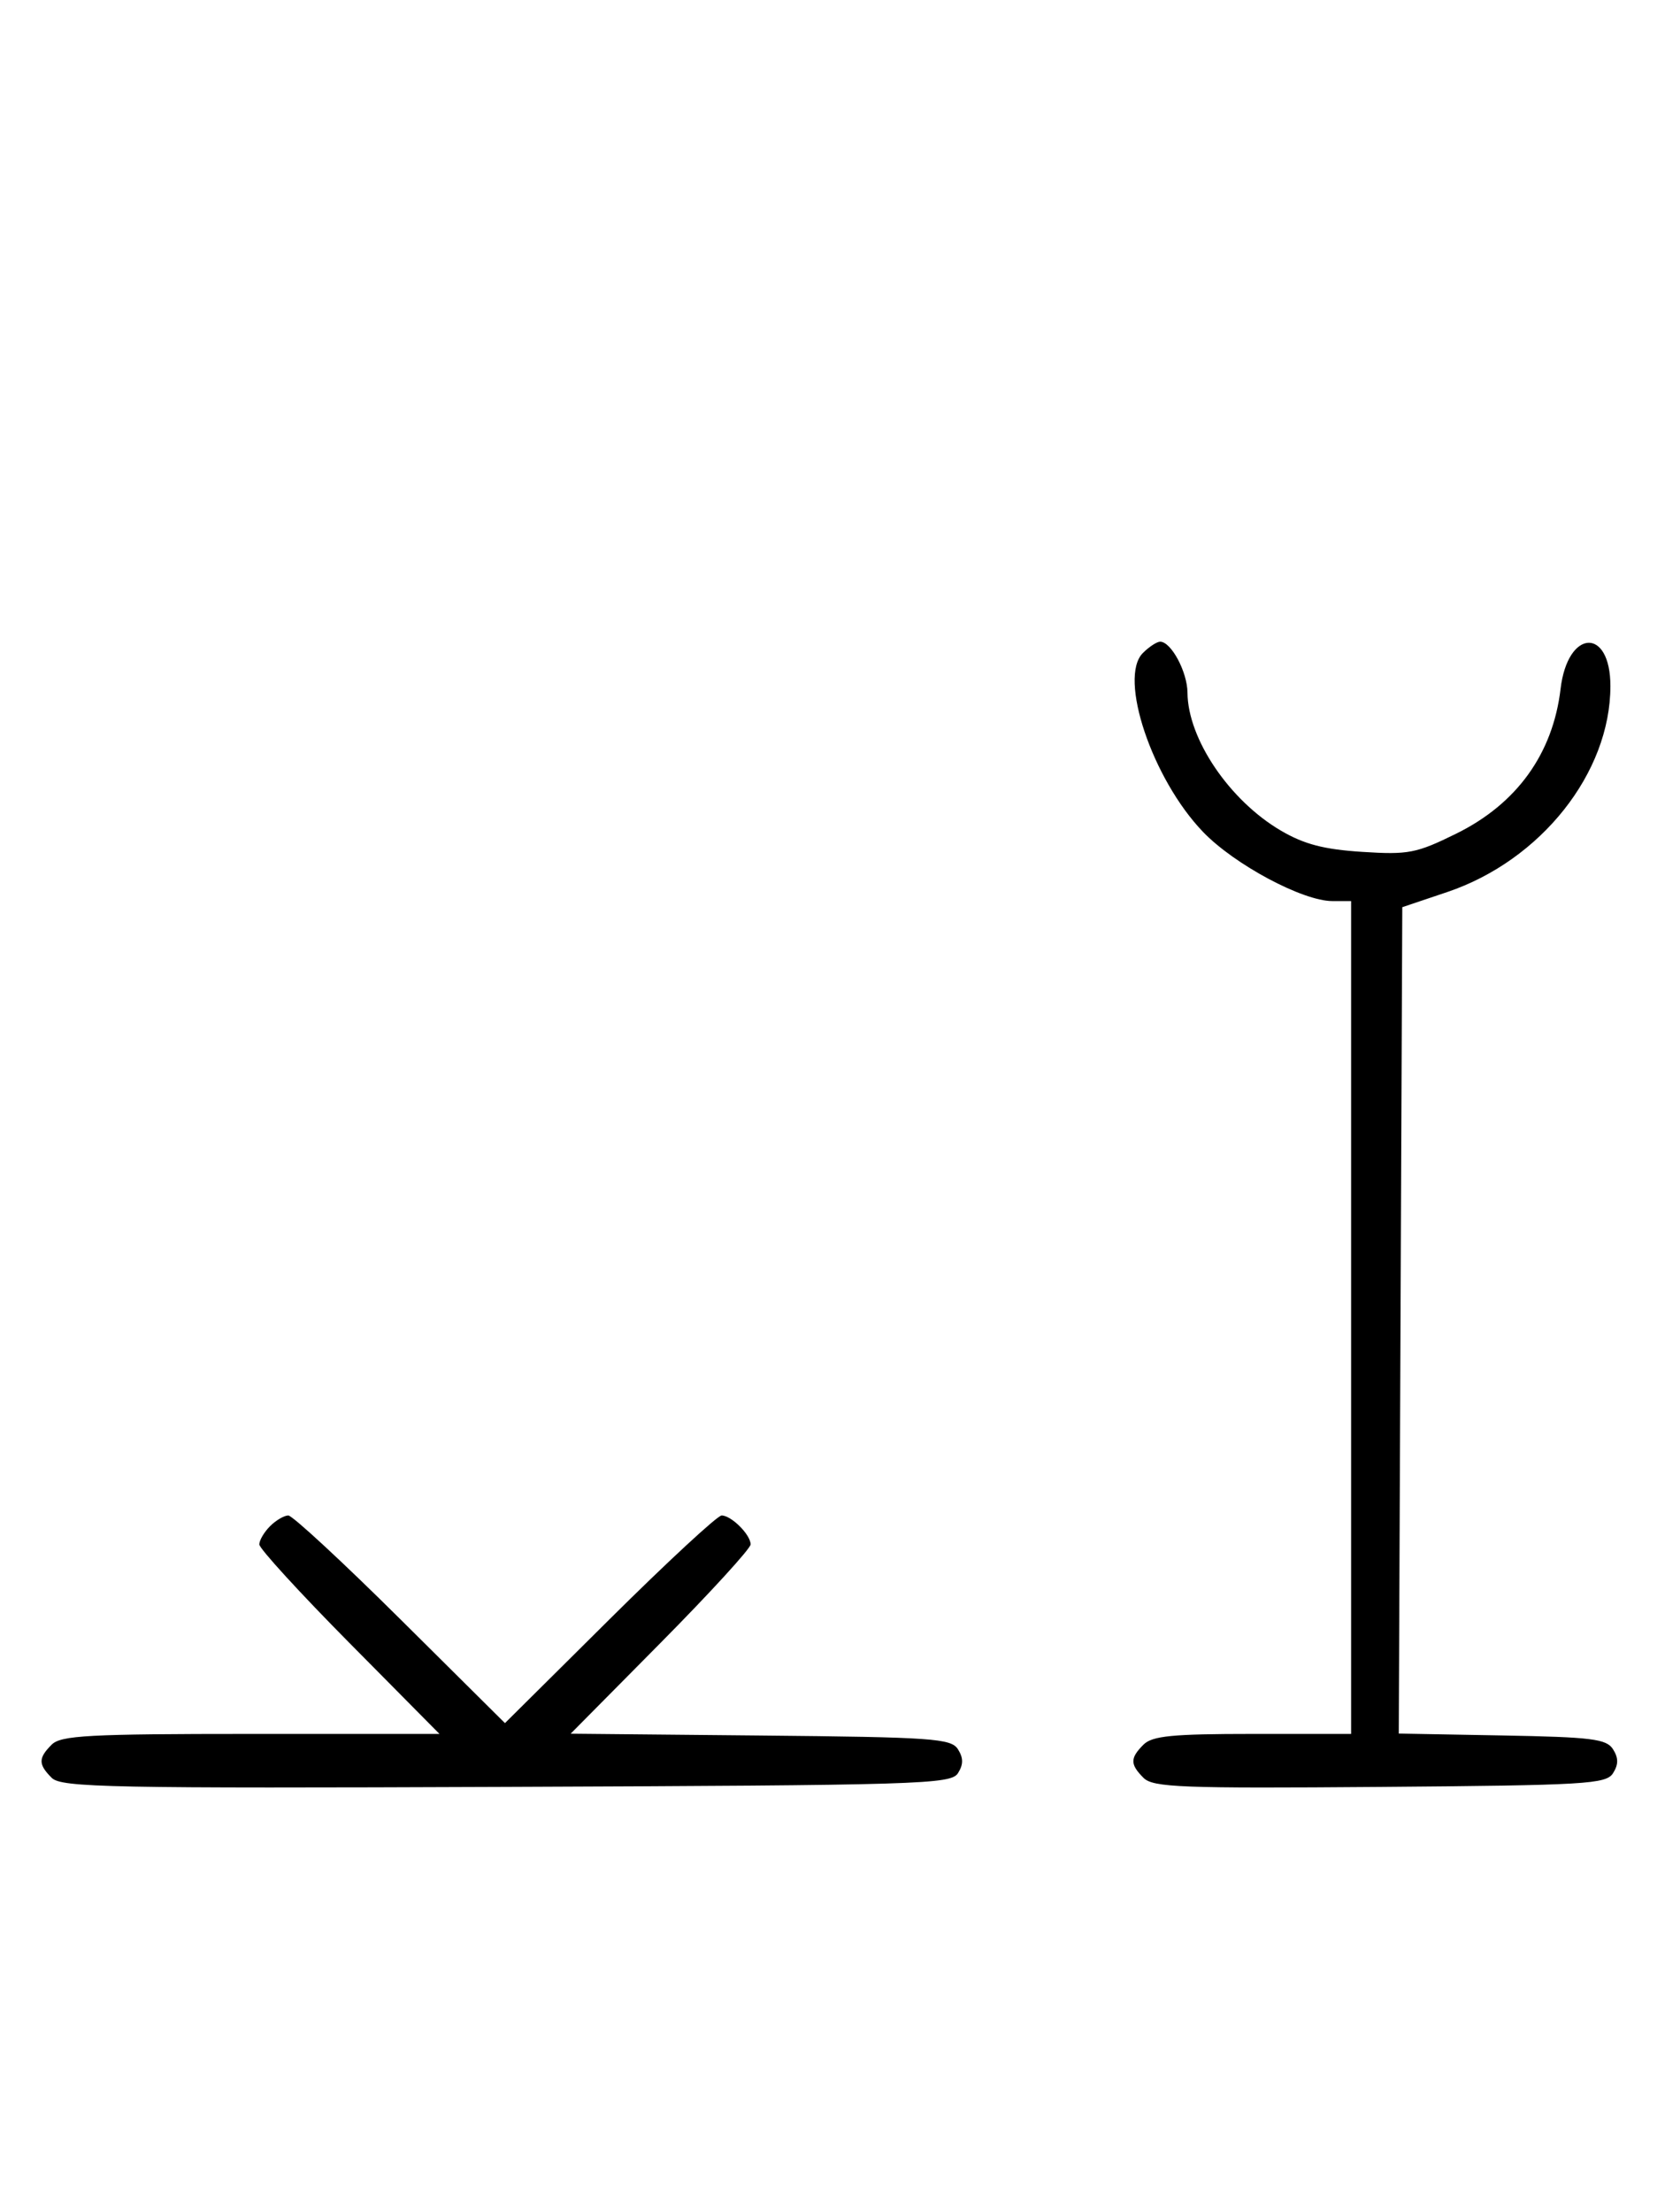 <svg xmlns="http://www.w3.org/2000/svg" width="244" height="324" viewBox="0 0 244 324" version="1.1">
	<path d="M 167.482 95.661 C 163.862 99.280, 168.859 114.129, 176.301 121.866 C 180.896 126.645, 190.907 131.998, 195.250 131.999 L 198 132 198 193 L 198 254 183.571 254 C 171.788 254, 168.855 254.288, 167.571 255.571 C 165.595 257.548, 165.598 258.455, 167.585 260.442 C 168.978 261.835, 173.159 261.995, 202.226 261.763 C 232.452 261.523, 235.377 261.350, 236.386 259.750 C 237.190 258.475, 237.191 257.525, 236.387 256.250 C 235.430 254.730, 233.291 254.464, 220.135 254.224 L 204.985 253.948 205.242 193.419 L 205.500 132.891 212.053 130.686 C 225.815 126.054, 236 113.215, 236 100.497 C 236 91.809, 229.734 92.159, 228.698 100.904 C 227.571 110.418, 222.284 117.750, 213.397 122.125 C 207.556 125.001, 206.399 125.224, 199.616 124.789 C 194.006 124.429, 191.121 123.675, 187.711 121.677 C 180.181 117.264, 174.071 108.246, 174.022 101.473 C 174 98.420, 171.629 94, 170.015 94 C 169.535 94, 168.395 94.747, 167.482 95.661 M 39.571 223.571 C 38.707 224.436, 38 225.636, 38 226.239 C 38 226.841, 43.941 233.334, 51.202 240.667 L 64.405 254 36.774 254 C 12.988 254, 8.924 254.219, 7.571 255.571 C 5.596 257.546, 5.598 258.455, 7.579 260.436 C 8.990 261.847, 16.058 261.987, 74.220 261.757 C 134.934 261.517, 139.356 261.383, 140.386 259.750 C 141.191 258.474, 141.191 257.526, 140.386 256.250 C 139.386 254.663, 136.698 254.475, 111.455 254.234 L 83.627 253.968 96.814 240.651 C 104.066 233.327, 110 226.841, 110 226.239 C 110 224.817, 107.176 222, 105.751 222 C 105.143 222, 97.750 228.844, 89.323 237.208 L 74 252.416 58.677 237.208 C 50.250 228.844, 42.857 222, 42.249 222 C 41.640 222, 40.436 222.707, 39.571 223.571 " stroke="none" fill="black" fill-rule="evenodd"/>
</svg>